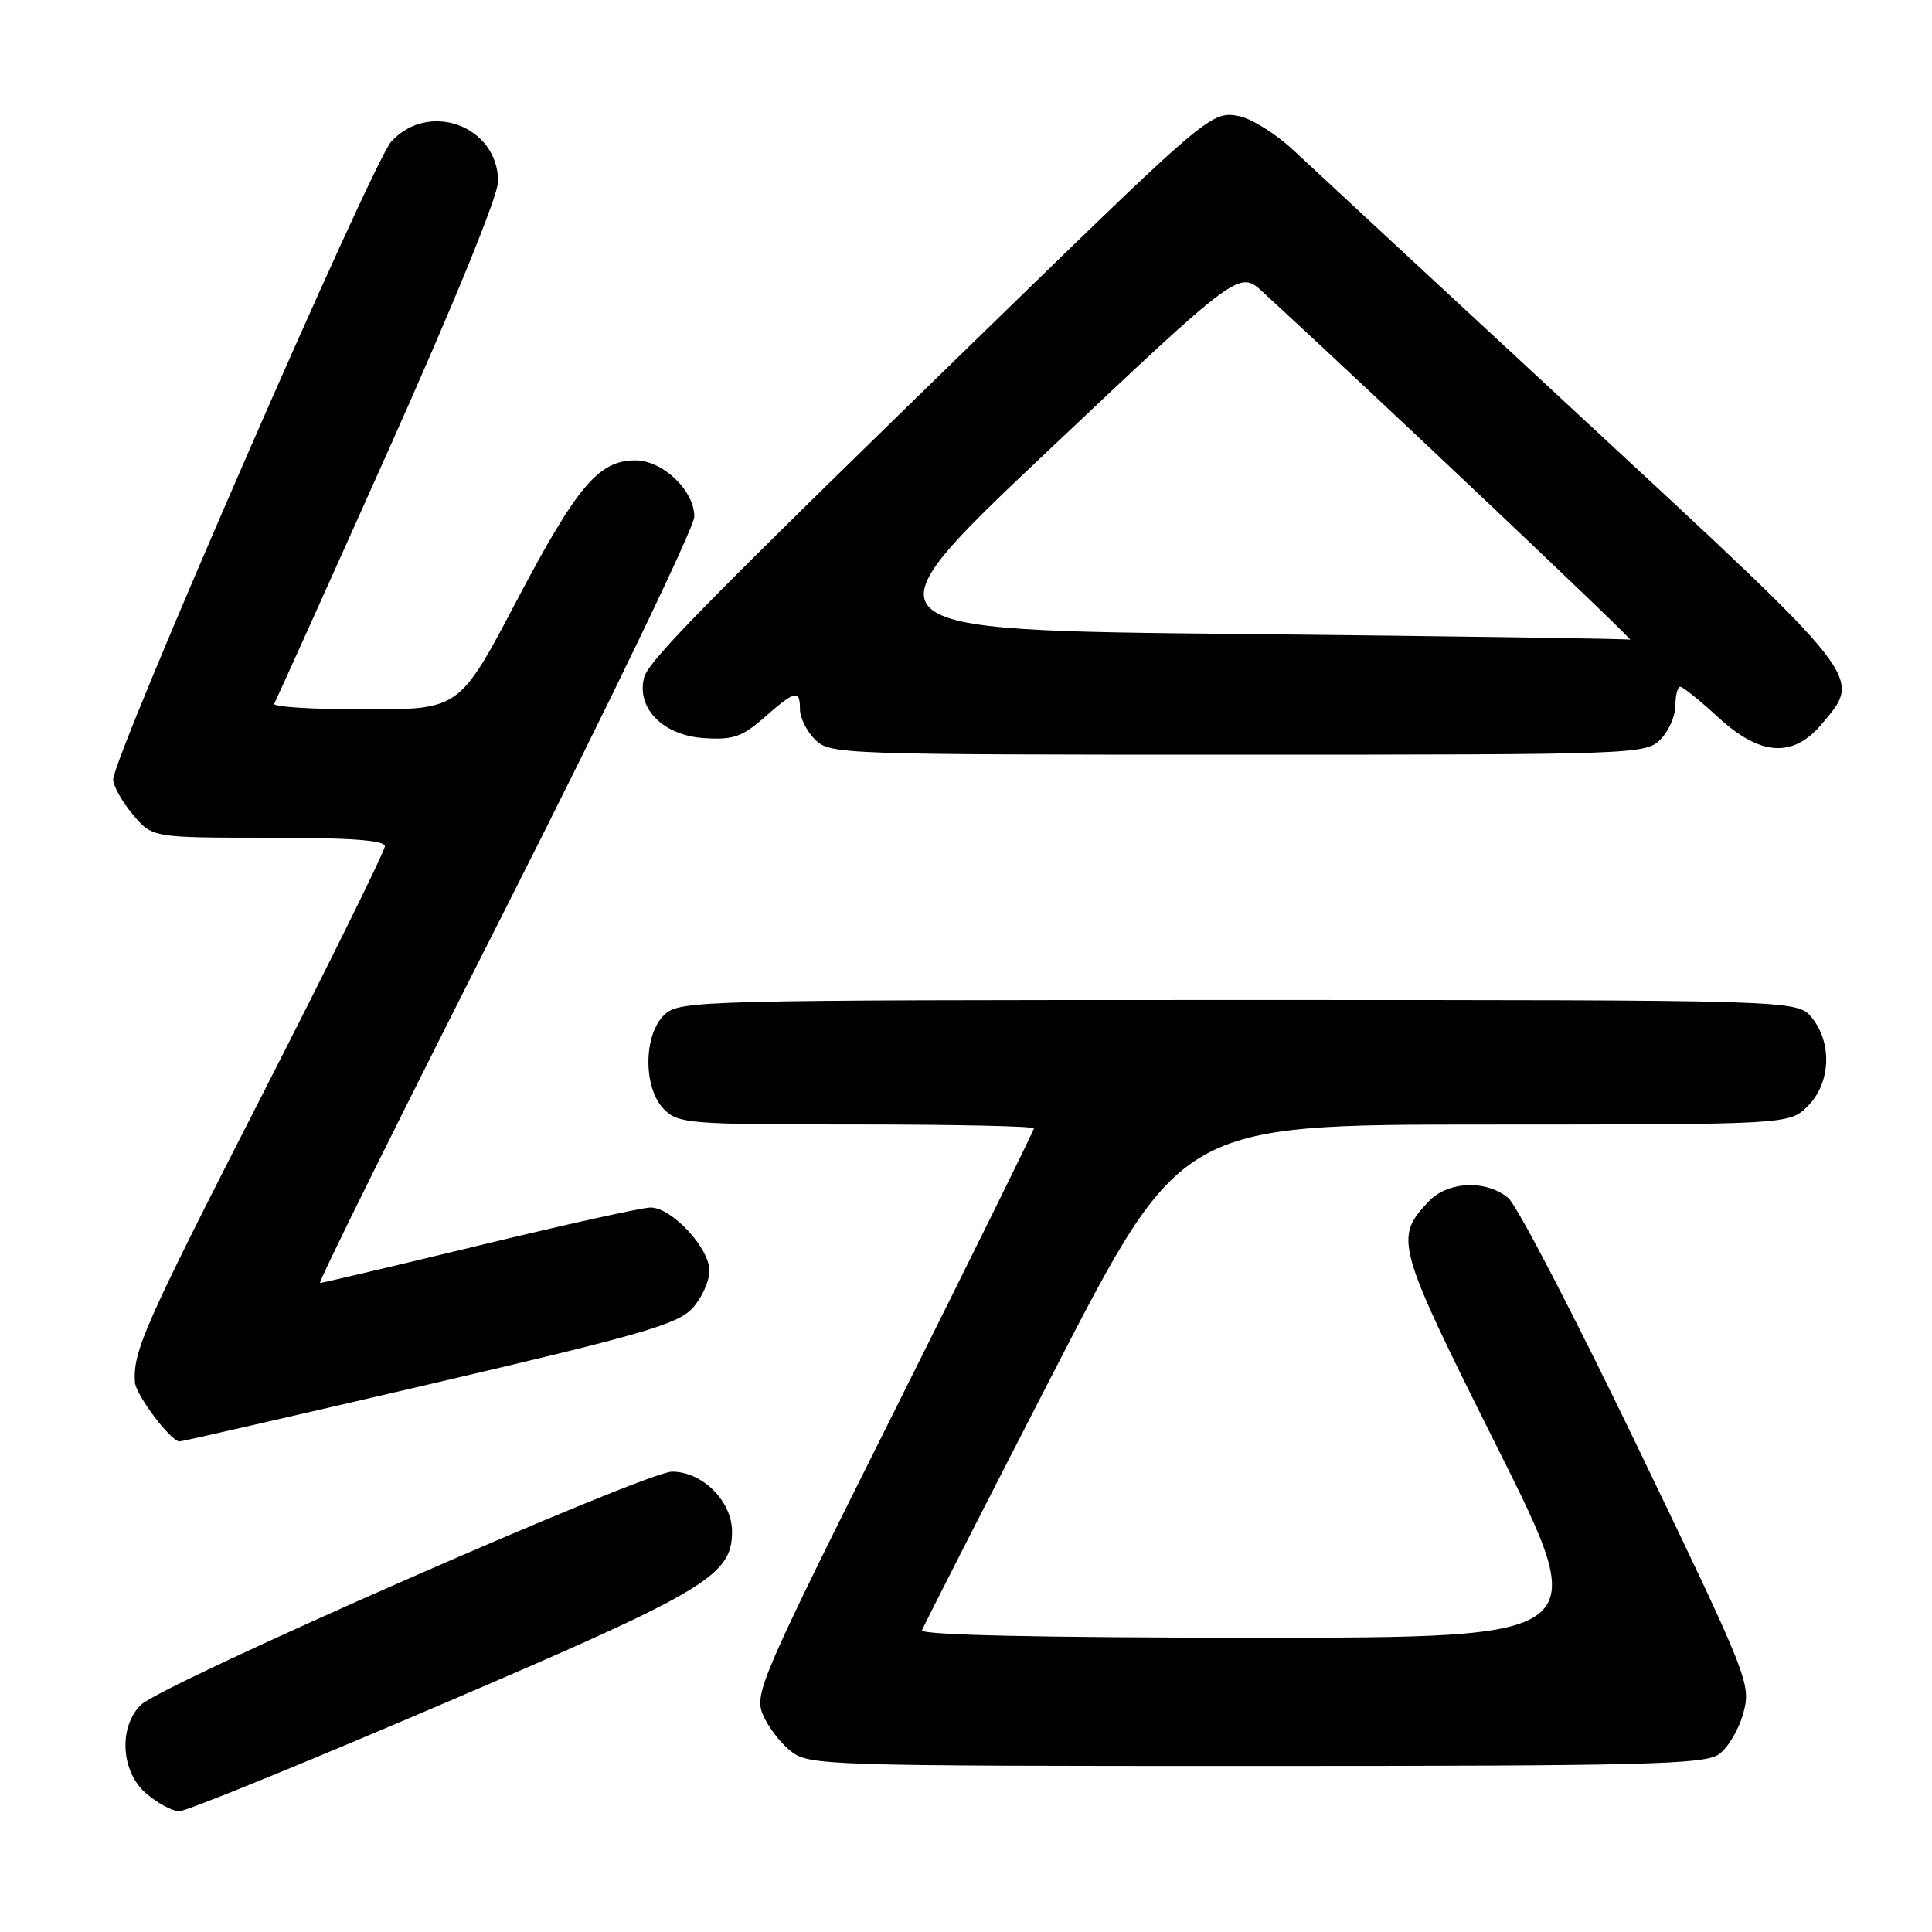 <?xml version="1.0" encoding="UTF-8" standalone="no"?>
<!DOCTYPE svg PUBLIC "-//W3C//DTD SVG 1.1//EN" "http://www.w3.org/Graphics/SVG/1.1/DTD/svg11.dtd" >
<svg xmlns="http://www.w3.org/2000/svg" xmlns:xlink="http://www.w3.org/1999/xlink" version="1.1" viewBox="0 0 256 256">
 <g >
 <path fill="currentColor"
d=" M 58.45 225.86 C 93.57 210.84 97.00 208.80 97.00 202.94 C 97.00 198.92 93.08 195.00 89.05 195.00 C 85.53 195.00 21.46 223.14 18.65 225.92 C 15.68 228.87 16.03 234.77 19.35 237.63 C 20.87 238.93 22.85 240.00 23.76 240.00 C 24.67 240.00 40.28 233.64 58.45 225.86 Z  M 227.75 232.46 C 228.96 231.62 230.42 229.15 231.00 226.99 C 232.04 223.13 231.75 222.38 217.01 191.77 C 208.72 174.57 201.01 159.71 199.86 158.75 C 196.90 156.27 191.81 156.51 189.25 159.25 C 184.73 164.09 184.99 165.00 198.43 191.86 C 211.01 217.00 211.01 217.00 166.42 217.00 C 137.86 217.00 121.95 216.65 122.17 216.02 C 122.35 215.49 130.15 200.19 139.50 182.03 C 156.50 149.02 156.50 149.02 196.80 149.01 C 237.09 149.00 237.09 149.00 239.55 146.55 C 242.57 143.52 242.81 138.23 240.09 134.86 C 238.18 132.50 238.18 132.50 164.19 132.50 C 92.84 132.50 90.14 132.57 88.10 134.40 C 85.24 137.00 85.18 144.18 88.00 147.00 C 89.89 148.89 91.33 149.00 113.50 149.00 C 126.43 149.00 137.00 149.23 137.00 149.51 C 137.00 149.78 128.64 166.72 118.43 187.14 C 100.88 222.23 99.93 224.42 101.07 227.16 C 101.73 228.76 103.40 230.95 104.77 232.03 C 107.19 233.94 109.12 234.00 166.41 234.00 C 217.99 234.00 225.84 233.80 227.75 232.46 Z  M 56.95 183.41 C 84.93 176.88 89.82 175.47 91.75 173.35 C 92.99 172.00 94.00 169.75 94.00 168.37 C 94.00 165.36 89.00 160.00 86.20 160.00 C 85.12 160.00 74.95 162.25 63.60 165.00 C 52.24 167.75 42.71 170.00 42.40 170.00 C 42.10 170.00 53.14 147.73 66.93 120.51 C 80.72 93.28 92.00 69.86 92.00 68.46 C 92.00 64.99 87.82 61.00 84.18 61.00 C 79.34 61.00 76.47 64.40 68.50 79.52 C 60.89 94.00 60.89 94.00 48.38 94.00 C 41.51 94.00 36.08 93.66 36.33 93.25 C 36.57 92.84 43.35 77.80 51.39 59.84 C 60.14 40.27 66.00 25.92 66.00 24.04 C 66.00 16.72 56.86 13.30 51.85 18.75 C 49.34 21.48 15.00 100.26 15.00 103.28 C 15.00 104.14 16.17 106.23 17.59 107.92 C 20.18 111.00 20.18 111.00 35.59 111.00 C 46.40 111.00 51.00 111.34 51.00 112.13 C 51.00 112.75 43.61 127.72 34.59 145.38 C 19.08 175.73 17.60 179.08 17.88 183.17 C 18.00 184.85 22.64 191.00 23.79 191.00 C 24.13 191.00 39.05 187.58 56.95 183.41 Z  M 220.00 98.00 C 221.10 96.90 222.00 94.88 222.00 93.50 C 222.00 92.12 222.29 91.00 222.64 91.00 C 222.99 91.00 225.23 92.80 227.62 95.00 C 233.24 100.19 237.58 100.48 241.41 95.92 C 246.75 89.58 247.33 90.31 209.75 55.49 C 190.91 38.03 173.63 22.00 171.34 19.86 C 169.05 17.73 165.82 15.71 164.16 15.38 C 160.62 14.67 159.87 15.30 133.49 40.96 C 93.44 79.90 85.90 87.55 85.34 89.80 C 84.32 93.86 87.87 97.45 93.26 97.80 C 97.14 98.06 98.33 97.65 101.29 95.05 C 105.38 91.46 106.00 91.32 106.00 94.00 C 106.00 95.10 106.90 96.90 108.00 98.00 C 109.95 99.95 111.33 100.00 164.00 100.00 C 216.67 100.00 218.05 99.95 220.00 98.00 Z  M 164.61 84.01 C 113.72 83.50 113.72 83.50 138.96 59.65 C 164.20 35.81 164.20 35.81 167.35 38.71 C 183.64 53.71 216.89 85.20 215.99 84.76 C 215.72 84.63 192.60 84.30 164.61 84.01 Z "/>
</g>
</svg>
